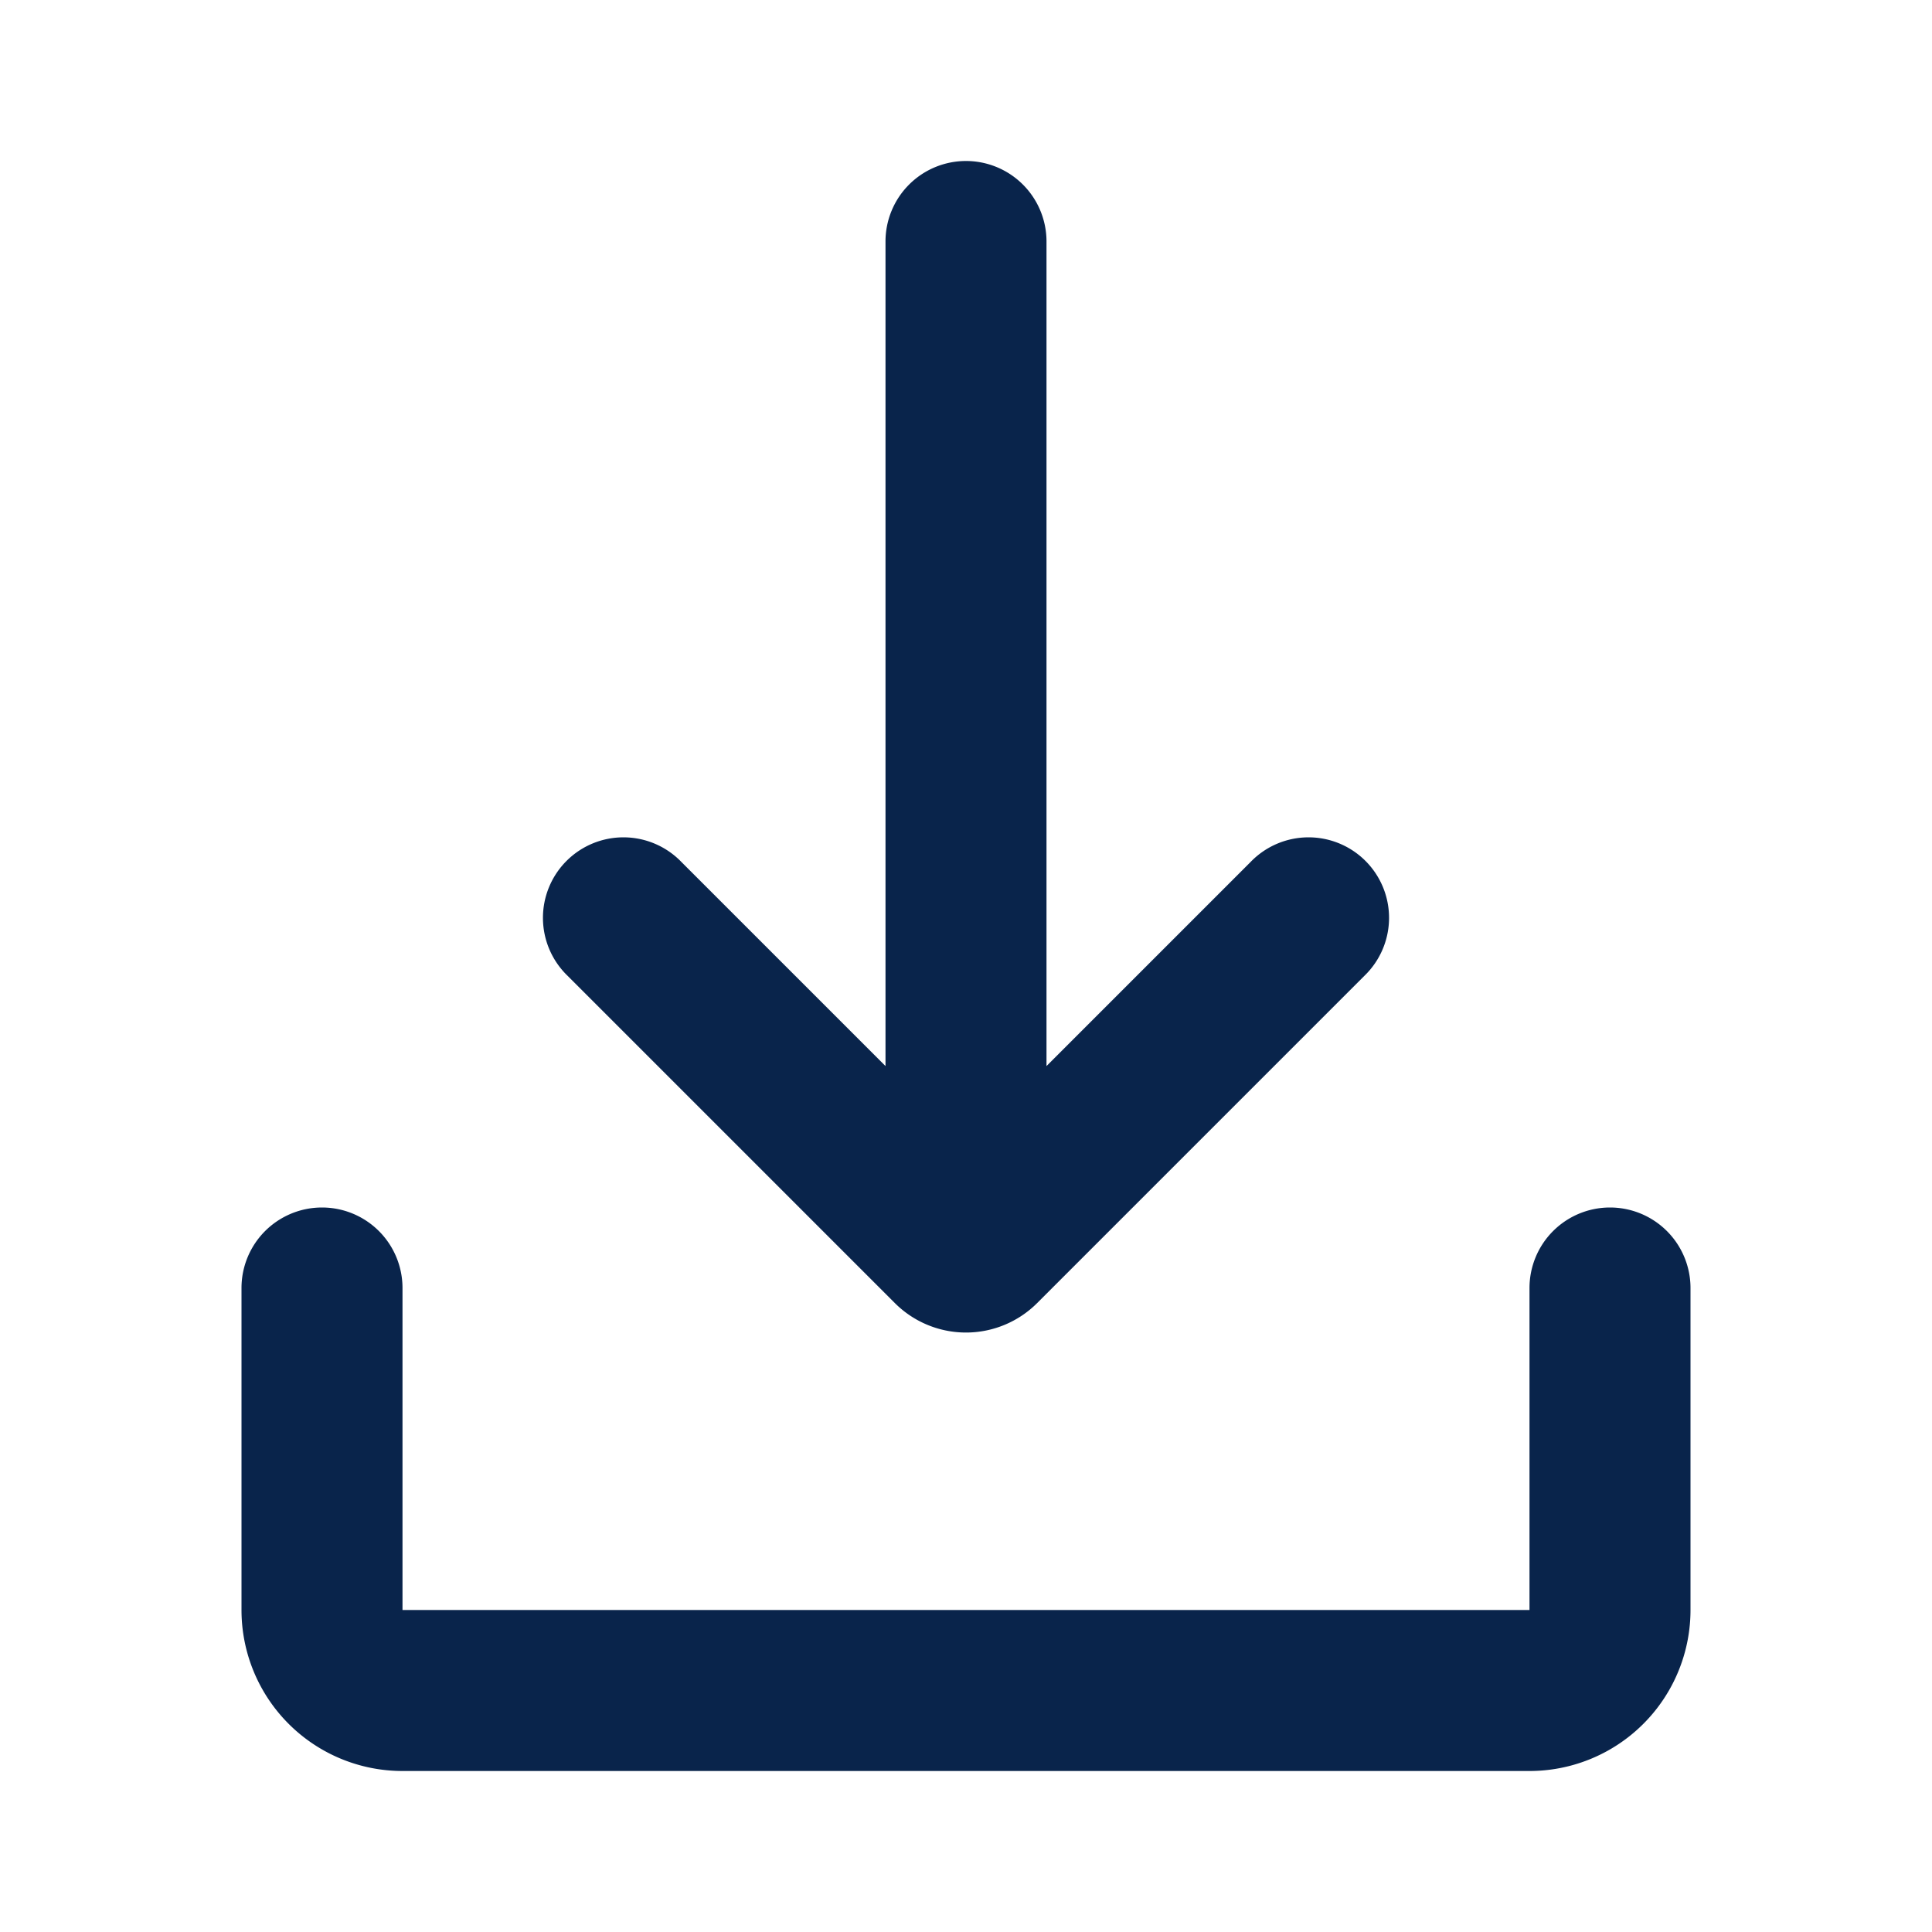 <svg xmlns="http://www.w3.org/2000/svg" width="24" height="24"><g fill="none" fill-rule="nonzero"><path d="M24 0v24H0V0h24ZM12.593 23.258l-.011.002-.071.035-.02.004-.014-.004-.071-.035c-.01-.004-.019-.001-.024.005l-.004.01-.017.428.005.02.01.013.104.074.015.004.012-.004.104-.074.012-.016.004-.017-.017-.427c-.002-.01-.009-.017-.017-.018Zm.265-.113-.013.002-.185.093-.01.01-.003.011.018.43.005.012.008.007.201.093c.012.004.023 0 .029-.008l.004-.014-.034-.614c-.003-.012-.01-.02-.02-.022Zm-.715.002a.023.023 0 0 0-.027.006l-.006.014-.034.614c0 .012.007.02.017.024l.015-.002.201-.093.01-.008.004-.011.017-.43-.003-.012-.01-.01-.184-.092Z"/><path fill="#09244B" d="M20 15a1 1 0 0 1 1 1v4a2 2 0 0 1-2 2H5a2 2 0 0 1-2-2v-4a1 1 0 1 1 2 0v4h14v-4a1 1 0 0 1 1-1ZM12 2a1 1 0 0 1 1 1v10.243l2.536-2.536a1 1 0 1 1 1.414 1.414l-4.066 4.066a1.25 1.25 0 0 1-1.768 0L7.05 12.121a1 1 0 1 1 1.414-1.414L11 13.243V3a1 1 0 0 1 1-1Z"/></g></svg>